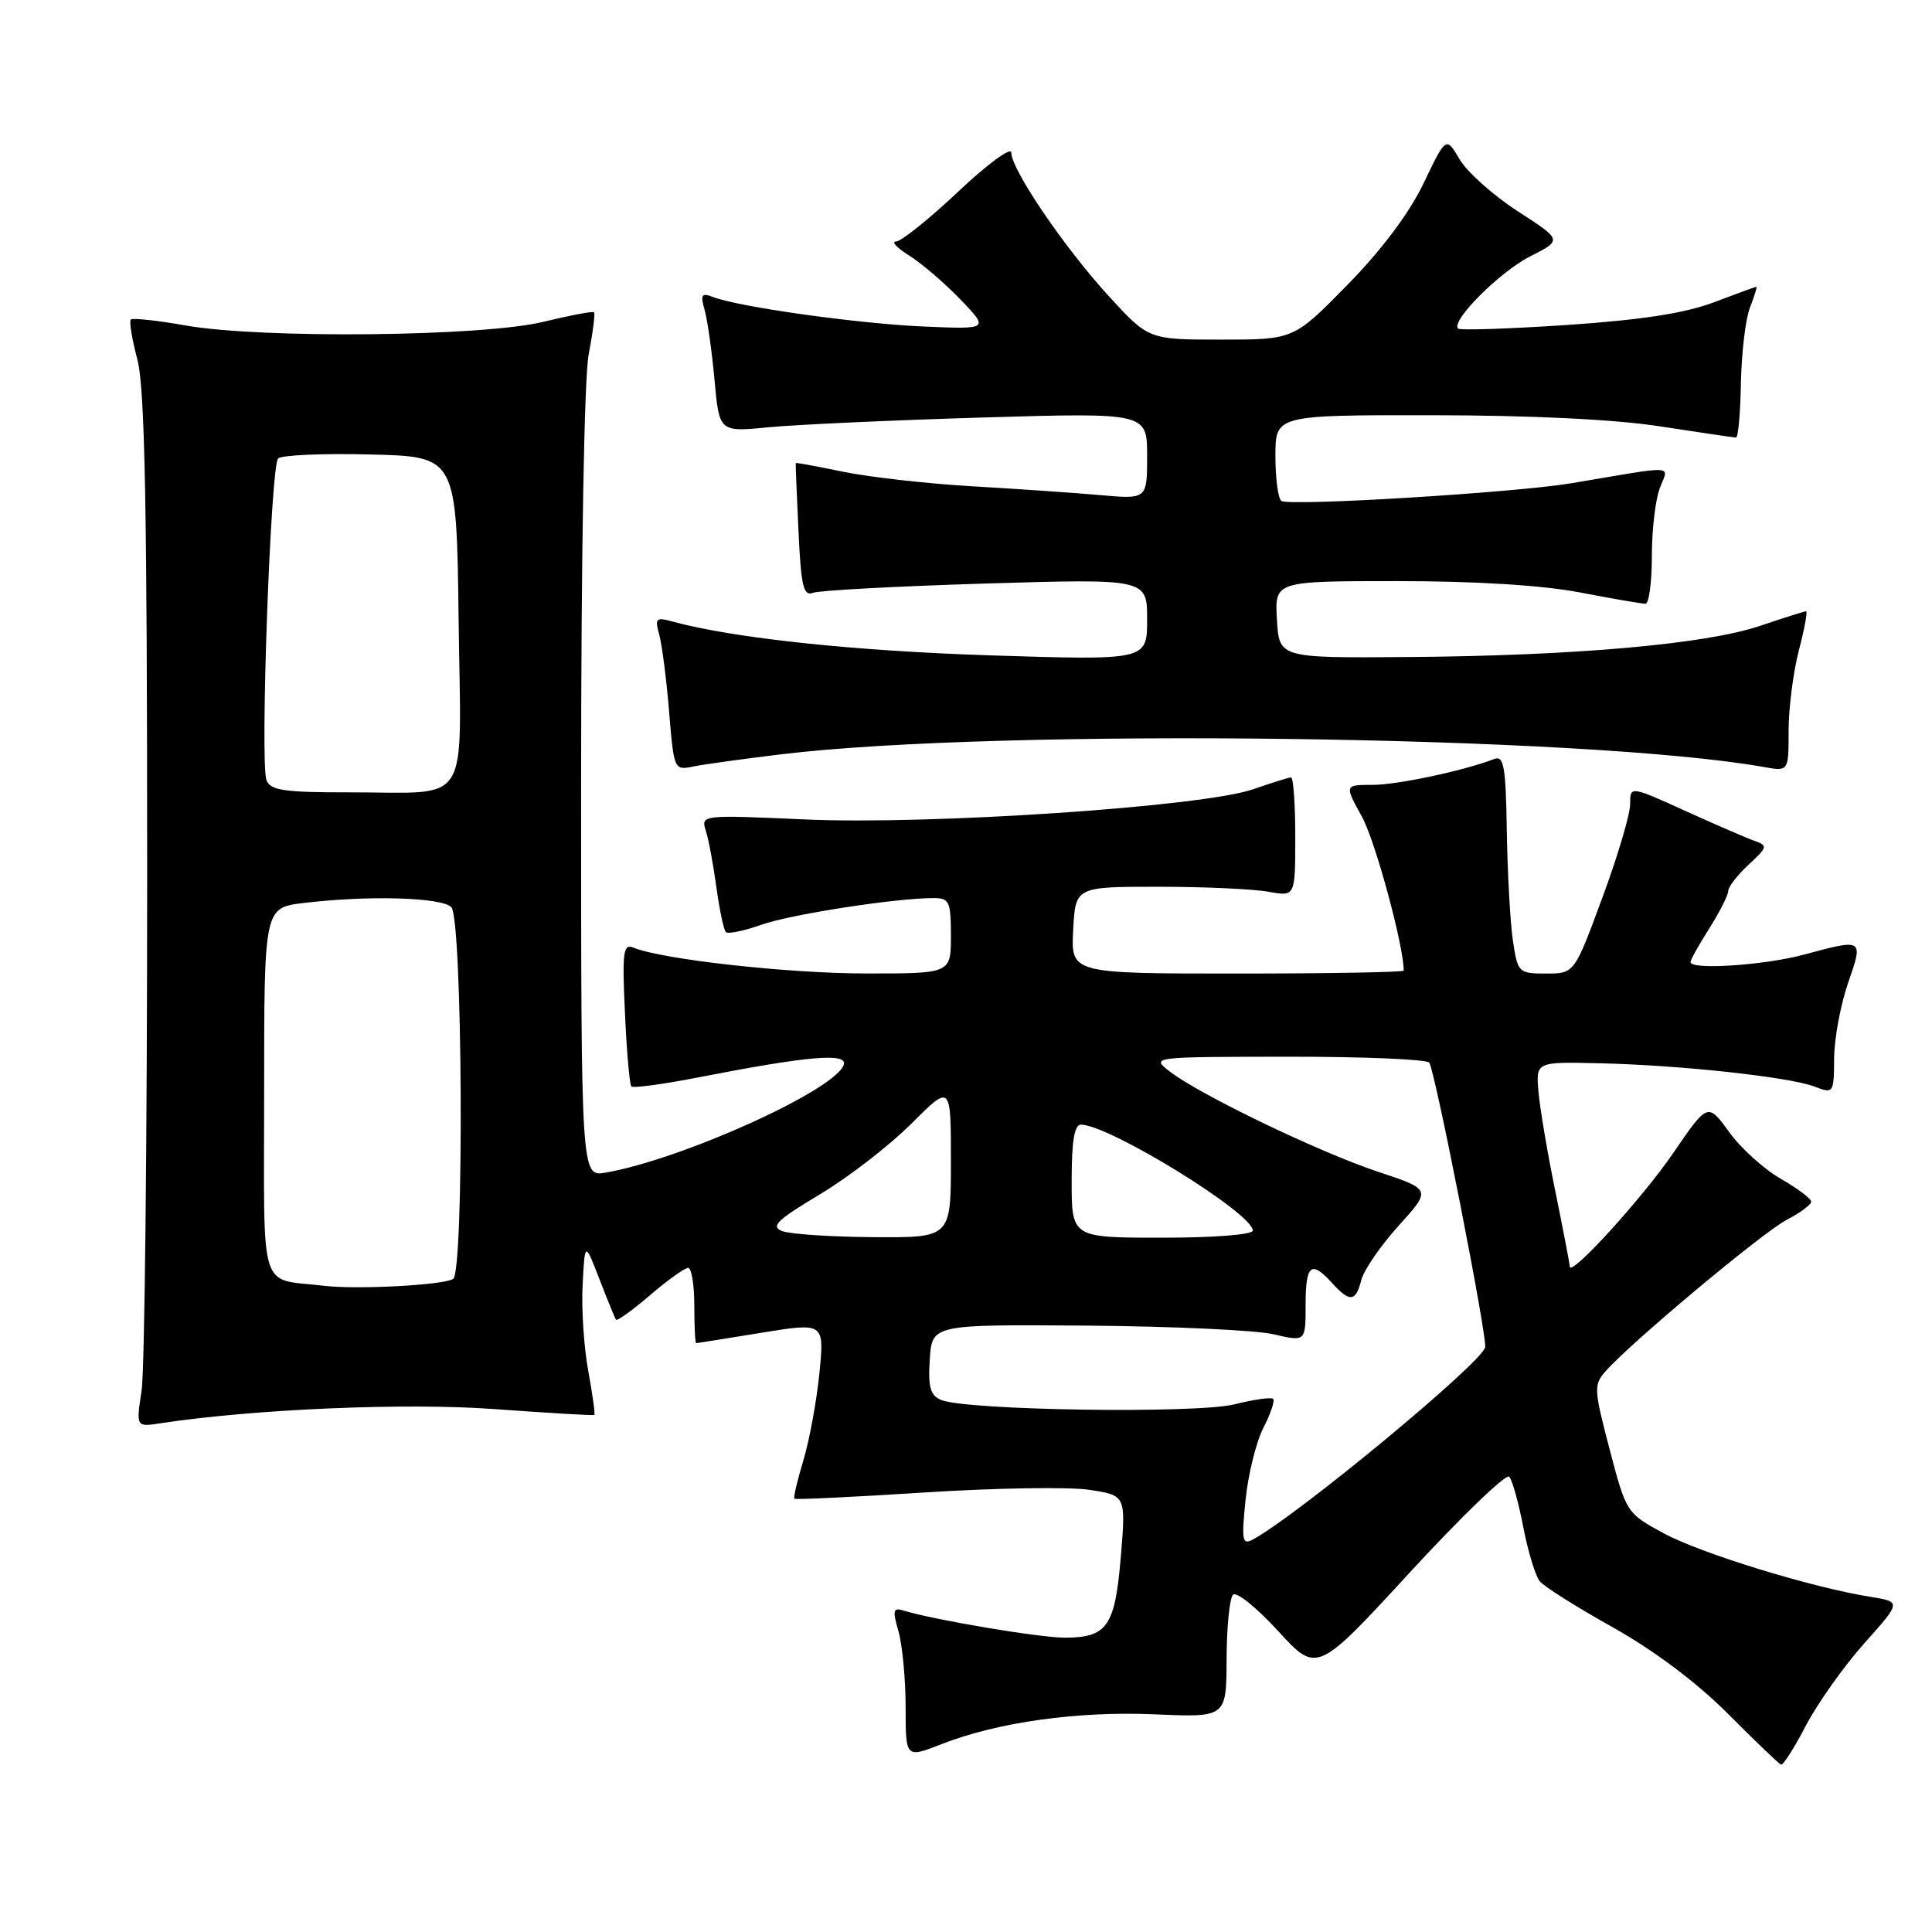 <?xml version="1.0" encoding="UTF-8" standalone="no"?>
<!DOCTYPE svg PUBLIC "-//W3C//DTD SVG 1.1//EN" "http://www.w3.org/Graphics/SVG/1.1/DTD/svg11.dtd" >
<svg xmlns="http://www.w3.org/2000/svg" xmlns:xlink="http://www.w3.org/1999/xlink" version="1.1" viewBox="0 0 256 256">
 <g >
 <path fill="currentColor"
d=" M 239.29 228.65 C 240.83 225.71 244.30 220.81 247.01 217.77 C 251.94 212.25 251.94 212.25 247.84 211.59 C 240.04 210.34 225.42 205.85 220.47 203.18 C 215.53 200.51 215.49 200.45 213.28 192.04 C 211.18 184.03 211.16 183.48 212.78 181.66 C 216.25 177.76 233.63 163.24 236.77 161.62 C 238.54 160.70 240.00 159.62 239.99 159.22 C 239.99 158.83 238.18 157.47 235.97 156.20 C 233.76 154.94 230.67 152.15 229.12 150.00 C 226.29 146.10 226.29 146.10 221.70 152.80 C 217.58 158.82 208.00 169.32 208.00 167.82 C 208.00 167.49 207.14 163.01 206.09 157.86 C 205.03 152.71 204.03 146.74 203.85 144.60 C 203.52 140.69 203.52 140.69 212.01 140.89 C 222.69 141.14 237.09 142.70 240.44 143.98 C 242.96 144.94 243.00 144.88 243.03 140.23 C 243.05 137.63 243.88 133.14 244.88 130.25 C 246.92 124.34 246.96 124.36 239.00 126.50 C 233.71 127.92 224.00 128.55 224.00 127.48 C 224.00 127.19 225.12 125.18 226.50 123.00 C 227.88 120.82 229.00 118.60 229.00 118.06 C 229.00 117.52 230.21 115.96 231.69 114.58 C 234.23 112.23 234.27 112.05 232.44 111.40 C 231.37 111.02 227.24 109.23 223.25 107.42 C 216.00 104.13 216.00 104.13 216.00 106.57 C 216.00 107.91 214.34 113.51 212.30 119.00 C 208.61 129.00 208.61 129.00 204.86 129.00 C 201.22 129.00 201.11 128.89 200.47 124.67 C 200.12 122.29 199.75 115.76 199.66 110.16 C 199.53 101.57 199.27 100.08 198.00 100.57 C 193.90 102.14 185.17 104.00 181.86 104.00 C 178.14 104.00 178.14 104.00 180.48 108.25 C 182.24 111.46 186.00 125.32 186.00 128.61 C 186.00 128.82 176.08 129.00 163.95 129.00 C 141.90 129.00 141.90 129.00 142.20 123.25 C 142.50 117.50 142.50 117.50 153.50 117.50 C 159.55 117.50 166.10 117.80 168.07 118.16 C 171.63 118.81 171.63 118.81 171.63 110.91 C 171.63 106.56 171.38 103.01 171.07 103.01 C 170.75 103.02 168.50 103.73 166.05 104.58 C 159.42 106.89 123.33 109.32 106.68 108.58 C 92.92 107.97 92.86 107.97 93.53 110.09 C 93.90 111.25 94.53 114.64 94.93 117.60 C 95.34 120.57 95.90 123.23 96.18 123.51 C 96.46 123.79 98.58 123.35 100.90 122.53 C 104.86 121.14 118.67 119.00 123.72 119.00 C 125.79 119.00 126.00 119.46 126.00 124.00 C 126.00 129.00 126.00 129.00 114.75 128.99 C 104.46 128.99 87.74 127.13 83.94 125.57 C 82.58 125.01 82.43 126.10 82.81 134.22 C 83.04 139.32 83.42 143.71 83.66 143.96 C 83.89 144.21 88.00 143.65 92.79 142.71 C 107.10 139.92 112.34 139.47 111.80 141.09 C 110.69 144.43 90.47 153.59 80.25 155.38 C 77.00 155.95 77.00 155.95 77.00 104.11 C 77.00 73.57 77.41 50.10 78.00 46.97 C 78.56 44.06 78.88 41.54 78.71 41.38 C 78.55 41.21 75.51 41.79 71.96 42.65 C 63.95 44.60 34.68 44.90 24.62 43.13 C 20.84 42.46 17.56 42.11 17.33 42.34 C 17.10 42.57 17.49 44.95 18.20 47.63 C 19.20 51.37 19.50 67.20 19.50 116.00 C 19.50 150.93 19.17 181.66 18.76 184.29 C 18.03 189.09 18.03 189.09 21.26 188.59 C 33.67 186.71 53.70 185.85 65.50 186.71 C 72.65 187.23 78.61 187.58 78.75 187.49 C 78.88 187.41 78.52 184.79 77.95 181.67 C 77.37 178.56 77.03 173.42 77.20 170.25 C 77.50 164.50 77.50 164.50 79.43 169.50 C 80.49 172.25 81.48 174.67 81.63 174.87 C 81.78 175.07 83.81 173.61 86.13 171.62 C 88.46 169.63 90.73 168.00 91.18 168.00 C 91.63 168.00 92.00 170.25 92.00 173.00 C 92.00 175.75 92.11 177.99 92.25 177.98 C 92.39 177.97 96.27 177.35 100.87 176.60 C 109.23 175.24 109.23 175.24 108.58 181.94 C 108.21 185.62 107.26 190.81 106.46 193.48 C 105.65 196.15 105.11 198.45 105.26 198.59 C 105.40 198.73 113.16 198.36 122.51 197.76 C 131.85 197.16 141.68 197.00 144.35 197.41 C 149.19 198.15 149.19 198.15 148.51 206.33 C 147.74 215.52 146.71 217.00 141.06 217.00 C 137.76 217.00 123.67 214.63 119.81 213.43 C 118.33 212.97 118.23 213.32 119.06 216.19 C 119.57 218.00 120.00 222.52 120.00 226.23 C 120.00 232.97 120.00 232.97 124.75 231.11 C 132.21 228.19 142.80 226.71 153.07 227.16 C 162.50 227.57 162.50 227.57 162.53 219.84 C 162.54 215.59 162.93 211.75 163.38 211.31 C 163.84 210.86 166.53 213.03 169.36 216.12 C 174.50 221.74 174.50 221.74 186.87 208.29 C 193.68 200.90 199.58 195.22 199.98 195.67 C 200.39 196.13 201.23 199.15 201.85 202.39 C 202.48 205.63 203.46 208.85 204.04 209.54 C 204.61 210.24 208.98 212.99 213.74 215.65 C 219.17 218.69 224.84 222.95 228.95 227.07 C 232.55 230.69 235.72 233.73 236.00 233.82 C 236.28 233.92 237.76 231.59 239.29 228.65 Z  M 103.50 99.95 C 132.49 96.45 210.34 97.46 233.75 101.64 C 237.00 102.22 237.00 102.22 237.00 96.83 C 237.00 93.86 237.61 89.09 238.35 86.22 C 239.10 83.35 239.53 81.00 239.32 81.00 C 239.11 81.00 236.34 81.87 233.18 82.94 C 225.99 85.36 208.63 86.90 186.50 87.06 C 169.50 87.19 169.50 87.19 169.20 82.10 C 168.90 77.00 168.90 77.00 185.20 77.00 C 195.54 77.00 204.37 77.55 209.34 78.50 C 213.65 79.33 217.56 80.00 218.03 80.00 C 218.49 80.00 218.88 77.18 218.88 73.73 C 218.87 70.28 219.35 66.21 219.93 64.69 C 221.12 61.56 222.45 61.63 208.24 64.03 C 200.91 65.27 170.97 67.10 169.80 66.38 C 169.36 66.10 169.00 63.43 169.00 60.44 C 169.00 55.00 169.00 55.00 189.75 55.02 C 202.89 55.03 213.99 55.57 220.00 56.50 C 225.22 57.31 229.74 57.97 230.03 57.98 C 230.32 57.99 230.61 54.74 230.68 50.75 C 230.76 46.76 231.29 42.26 231.88 40.75 C 232.47 39.24 232.85 38.00 232.73 38.00 C 232.60 38.00 230.06 38.93 227.09 40.06 C 223.28 41.50 217.52 42.39 207.67 43.06 C 199.97 43.57 193.46 43.79 193.20 43.54 C 192.21 42.54 198.73 36.01 202.76 33.97 C 207.02 31.81 207.02 31.81 201.12 28.00 C 197.88 25.90 194.41 22.81 193.42 21.13 C 191.61 18.07 191.61 18.07 188.63 24.29 C 186.73 28.25 183.07 33.13 178.54 37.75 C 171.43 45.00 171.43 45.00 161.82 45.00 C 152.20 45.00 152.20 45.00 146.93 39.25 C 141.04 32.82 134.00 22.47 134.00 20.22 C 134.00 19.42 130.84 21.74 126.98 25.38 C 123.12 29.02 119.41 32.00 118.73 32.00 C 118.05 32.01 118.85 32.85 120.50 33.88 C 122.15 34.92 125.20 37.54 127.28 39.70 C 131.06 43.64 131.06 43.64 122.28 43.26 C 113.54 42.87 97.94 40.68 94.49 39.36 C 92.96 38.77 92.78 39.03 93.37 41.08 C 93.74 42.41 94.34 46.60 94.68 50.38 C 95.31 57.26 95.31 57.26 101.91 56.61 C 105.53 56.26 118.29 55.68 130.25 55.32 C 152.00 54.68 152.00 54.68 152.00 60.42 C 152.00 66.16 152.00 66.16 145.75 65.60 C 142.31 65.30 134.66 64.77 128.73 64.43 C 122.81 64.08 115.16 63.22 111.73 62.51 C 108.31 61.80 105.47 61.28 105.44 61.36 C 105.41 61.44 105.57 65.47 105.80 70.32 C 106.14 77.69 106.46 79.04 107.73 78.55 C 108.56 78.23 118.87 77.68 130.62 77.32 C 152.00 76.68 152.00 76.68 152.00 82.09 C 152.00 87.50 152.00 87.50 131.25 86.84 C 113.15 86.26 97.09 84.55 89.09 82.35 C 86.93 81.75 86.75 81.93 87.35 84.09 C 87.72 85.42 88.31 90.01 88.66 94.30 C 89.30 102.04 89.32 102.09 91.90 101.56 C 93.33 101.27 98.55 100.55 103.50 99.95 Z  M 165.05 198.68 C 165.40 195.28 166.47 191.00 167.42 189.16 C 168.37 187.32 168.94 185.61 168.70 185.36 C 168.45 185.11 166.15 185.44 163.58 186.08 C 158.58 187.34 128.00 186.89 124.70 185.50 C 123.27 184.90 122.96 183.81 123.20 180.12 C 123.50 175.50 123.50 175.50 144.00 175.65 C 155.28 175.74 166.41 176.25 168.75 176.80 C 173.00 177.79 173.00 177.79 173.00 172.89 C 173.00 167.55 173.74 166.95 176.50 170.00 C 178.86 172.60 179.65 172.52 180.38 169.60 C 180.72 168.29 182.94 165.05 185.33 162.41 C 189.67 157.61 189.67 157.61 182.59 155.26 C 174.83 152.69 158.96 145.05 155.00 141.98 C 152.50 140.04 152.50 140.04 170.69 140.02 C 180.70 140.01 189.11 140.37 189.39 140.81 C 190.21 142.15 197.10 177.25 196.79 178.53 C 196.27 180.66 171.80 200.90 165.98 204.01 C 164.61 204.75 164.49 204.09 165.05 198.68 Z  M 43.00 170.38 C 34.15 169.32 35.00 172.05 35.00 144.62 C 35.00 120.28 35.00 120.28 40.25 119.65 C 48.80 118.62 58.50 118.90 59.80 120.20 C 61.30 121.70 61.53 168.56 60.04 169.47 C 58.73 170.29 47.29 170.89 43.00 170.38 Z  M 103.62 163.12 C 102.08 162.51 102.97 161.65 108.62 158.27 C 112.40 156.01 117.86 151.79 120.75 148.90 C 126.00 143.65 126.00 143.65 126.00 153.82 C 126.00 164.00 126.00 164.00 115.75 163.93 C 110.11 163.89 104.65 163.53 103.62 163.12 Z  M 142.00 156.50 C 142.00 151.15 142.36 149.01 143.25 149.02 C 147.06 149.09 166.00 160.77 166.00 163.05 C 166.00 163.60 160.91 164.00 154.00 164.00 C 142.00 164.00 142.00 164.00 142.00 156.50 Z  M 35.31 103.38 C 34.44 101.10 35.86 61.74 36.85 60.75 C 37.30 60.30 42.81 60.06 49.08 60.22 C 60.50 60.50 60.50 60.50 60.77 82.13 C 61.08 107.43 62.66 104.96 46.22 104.99 C 37.65 105.00 35.83 104.73 35.31 103.38 Z "/>
</g>
</svg>